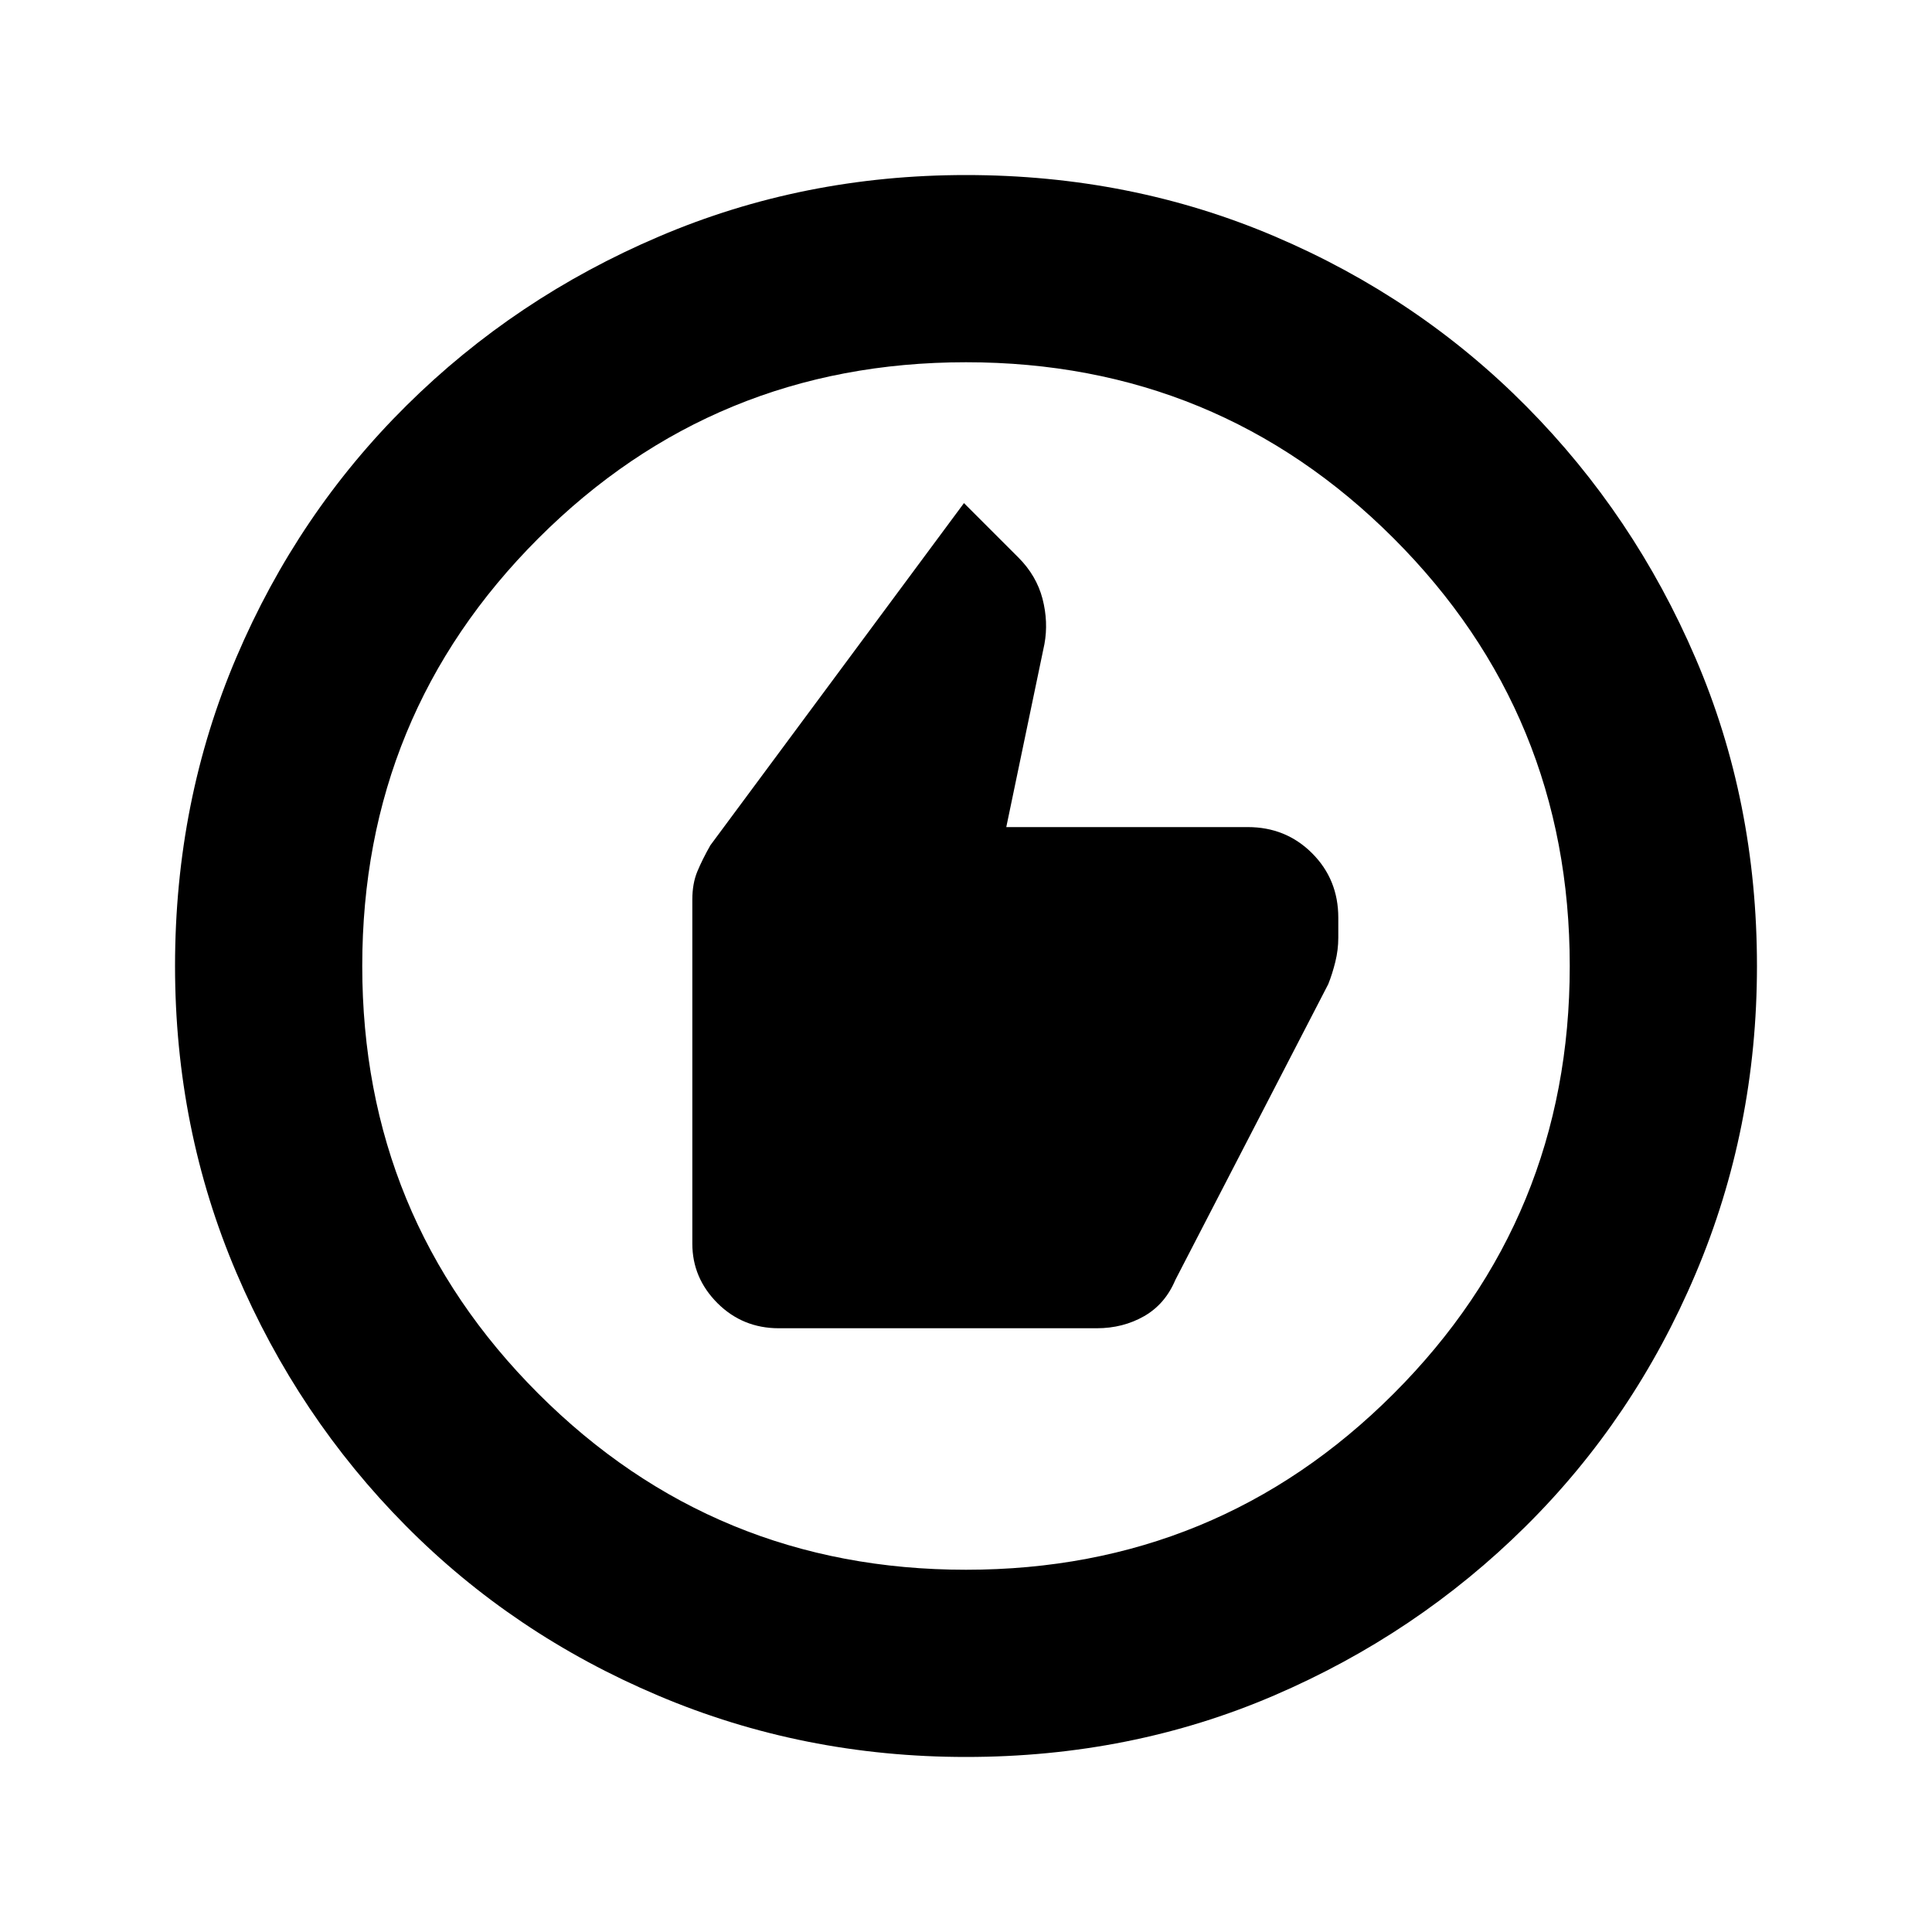 <svg xmlns="http://www.w3.org/2000/svg" height="20" width="20"><path d="M8.062 13.75h3.292q.271 0 .49-.125.218-.125.323-.375l1.583-3.062q.042-.105.073-.23.031-.125.031-.25V9.5q0-.396-.271-.667t-.666-.271h-2.5l.395-1.895q.042-.229-.02-.469-.063-.24-.25-.427l-.563-.563L7.354 8.75q-.083.146-.135.271-.052.125-.052.291v3.563q0 .354.26.615.261.26.635.26ZM10 18.188q-1.688 0-3.188-.636-1.5-.635-2.614-1.76-1.115-1.125-1.75-2.615-.636-1.489-.636-3.177 0-1.708.636-3.198.635-1.49 1.76-2.604 1.125-1.115 2.615-1.75Q8.312 1.812 10 1.812q1.708 0 3.198.636 1.49.635 2.604 1.76 1.115 1.125 1.75 2.605.636 1.479.636 3.187 0 1.688-.636 3.188-.635 1.5-1.76 2.614-1.125 1.115-2.604 1.75-1.48.636-3.188.636Zm0-1.938q2.604 0 4.427-1.823Q16.25 12.604 16.25 10q0-2.604-1.823-4.427Q12.604 3.75 10 3.75q-2.604 0-4.427 1.823Q3.75 7.396 3.75 10q0 2.604 1.823 4.427Q7.396 16.25 10 16.25ZM10 10Z"/></svg>